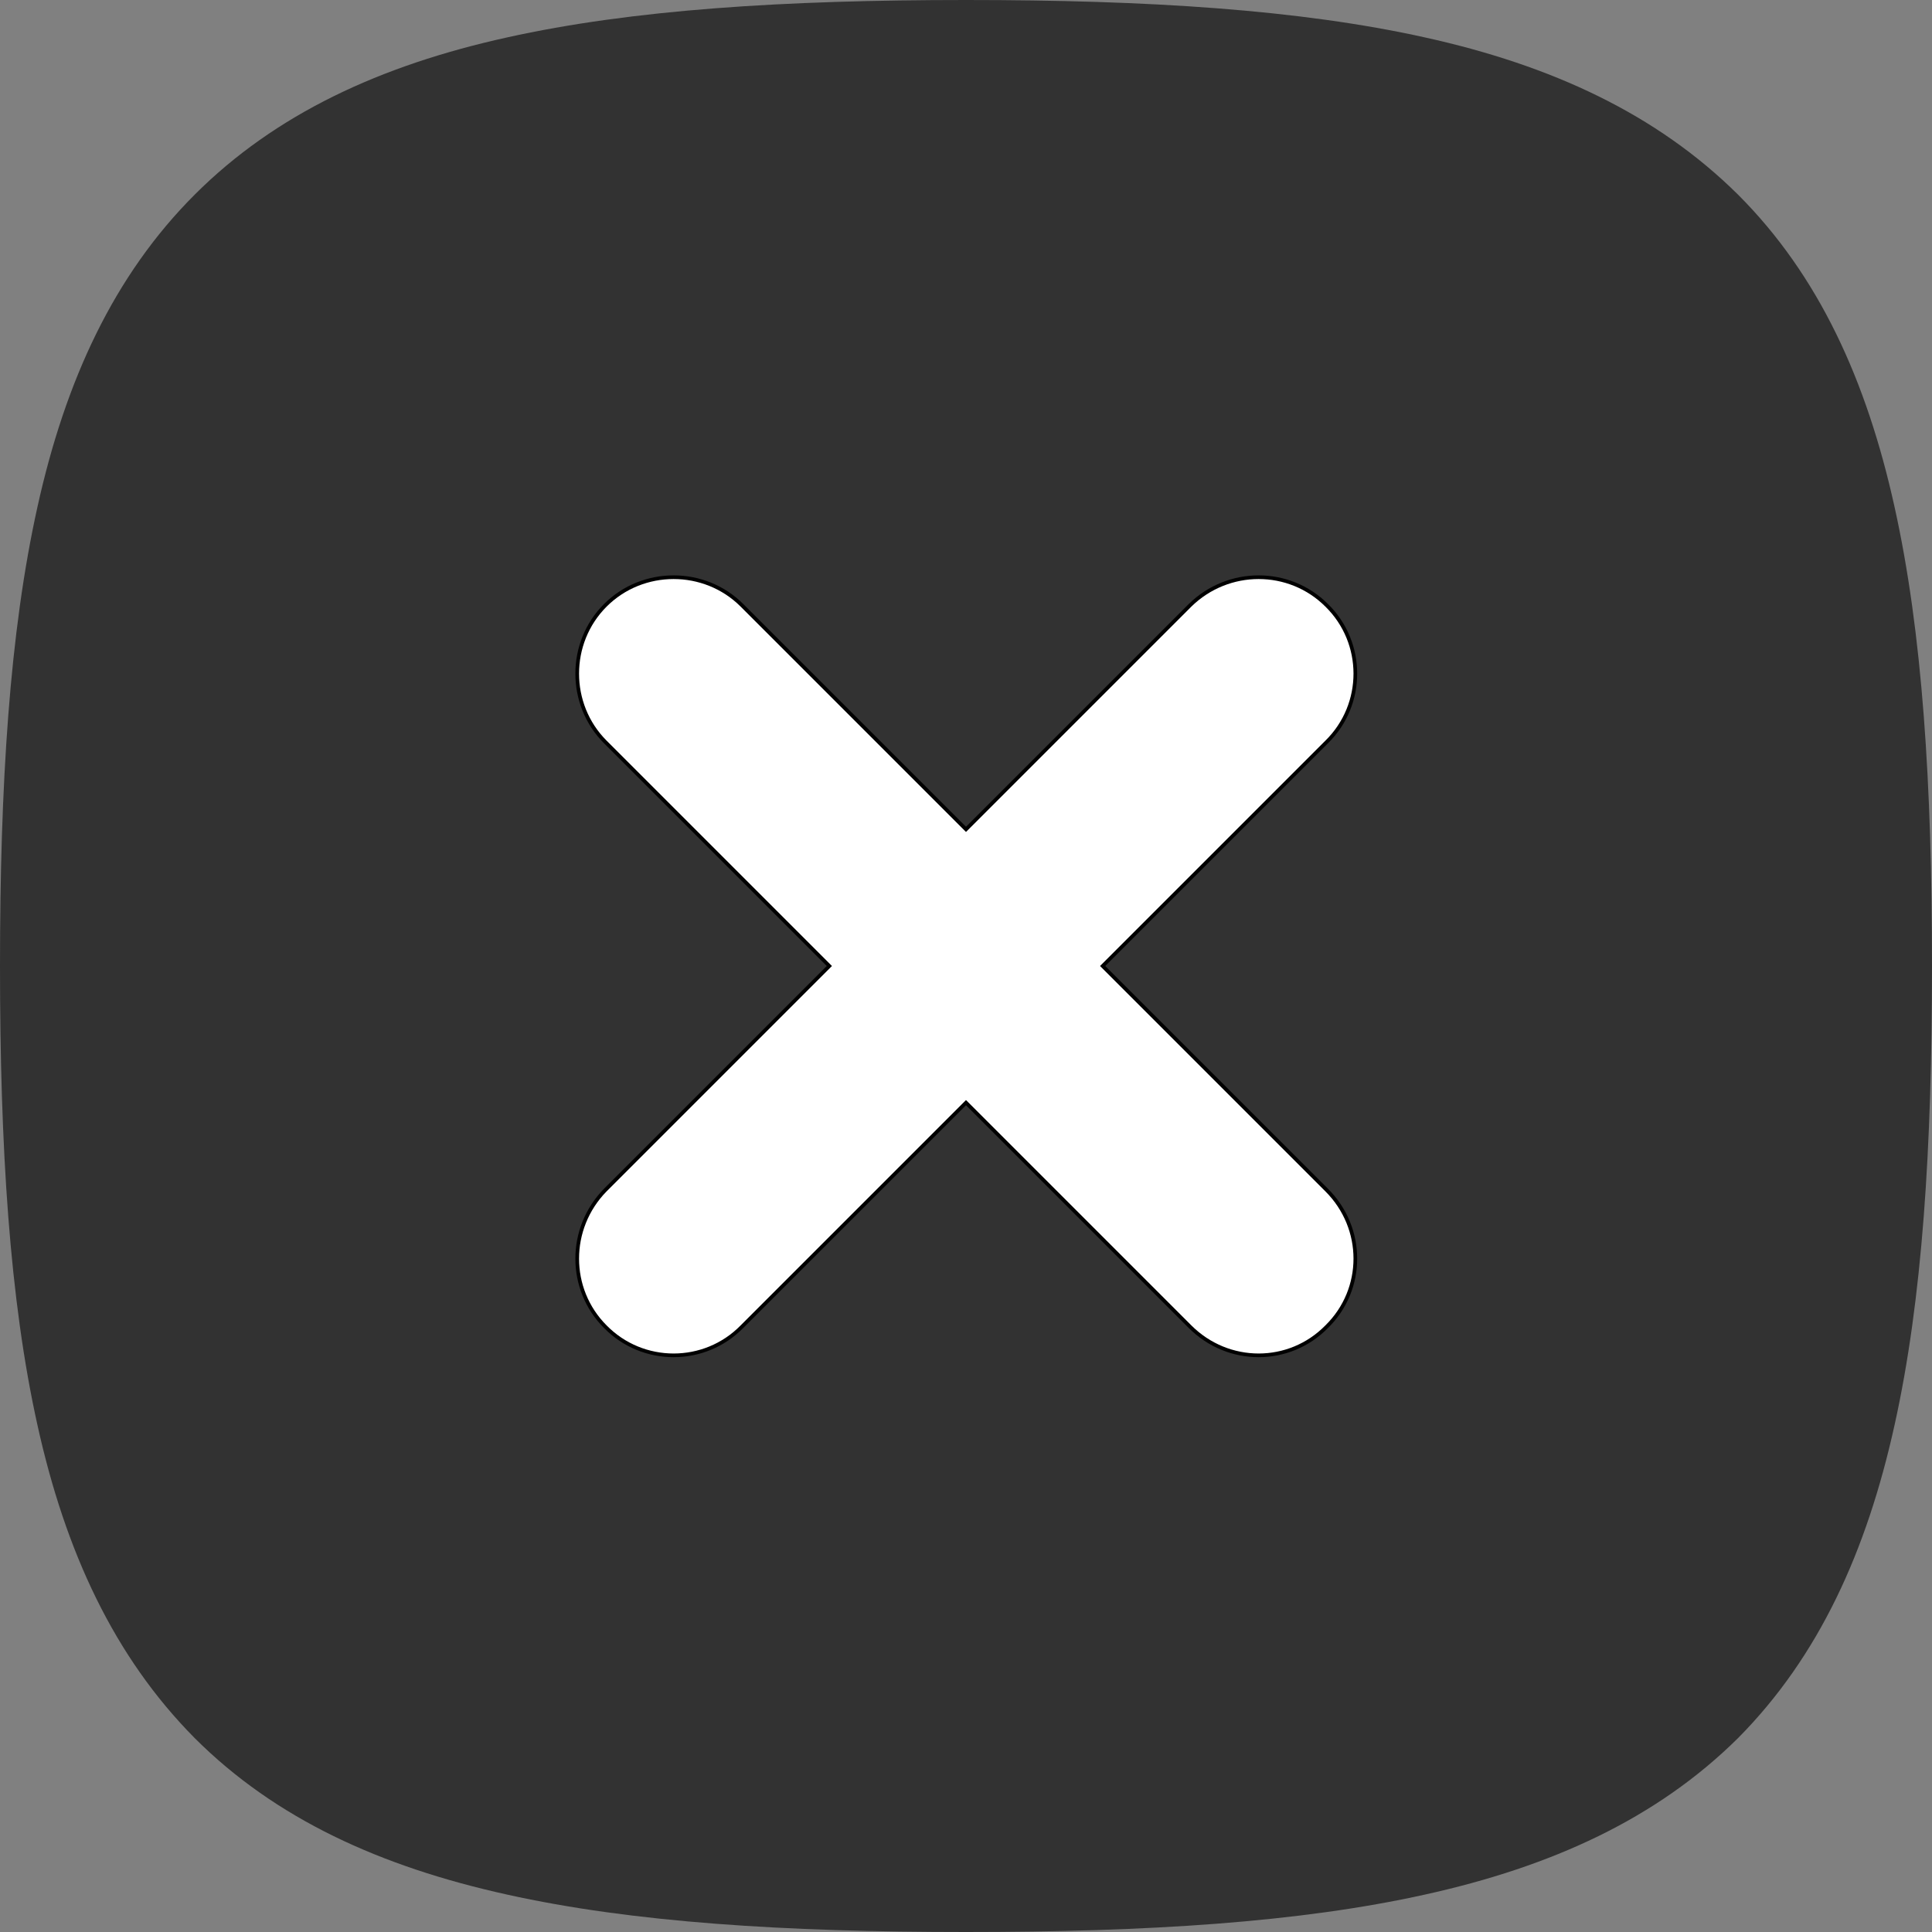 <?xml version="1.0" encoding="UTF-8"?>
<!DOCTYPE svg PUBLIC "-//W3C//DTD SVG 1.1//EN" "http://www.w3.org/Graphics/SVG/1.1/DTD/svg11.dtd">
<!-- Creator: CorelDRAW -->
<svg xmlns="http://www.w3.org/2000/svg" xml:space="preserve" width="25px" height="25px" version="1.1" style="shape-rendering:geometricPrecision; text-rendering:geometricPrecision; image-rendering:optimizeQuality; fill-rule:evenodd; clip-rule:evenodd"
viewBox="0 0 2.63 2.63"
 xmlns:xlink="http://www.w3.org/1999/xlink"
 xmlns:xodm="http://www.corel.com/coreldraw/odm/2003">
 <rect x="0" y="0" width="2.63" height="2.63" fill="#808080" stroke="none"/>
 <defs>
  <style type="text/css">
   <![CDATA[
    .str0 {stroke:black;stroke-width:0.005;stroke-miterlimit:22.926}
    .fil0 {fill:#323232}
    .fil1 {fill:white}
   ]]>
  </style>
 </defs>
 <g id="itPlagg_x0020_1">
  <path class="fil0" d="M0.69 0.051c0.171,-0.038 0.378,-0.051 0.625,-0.051 0.247,0 0.454,0.013 0.625,0.051 0.172,0.038 0.315,0.104 0.426,0.214 0.11,0.11 0.175,0.253 0.213,0.425 0.038,0.171 0.051,0.378 0.051,0.625 0,0.247 -0.013,0.454 -0.051,0.625 -0.038,0.172 -0.103,0.315 -0.213,0.426 -0.111,0.11 -0.254,0.175 -0.426,0.213 -0.171,0.038 -0.378,0.051 -0.625,0.051 -0.247,0 -0.454,-0.013 -0.625,-0.051 -0.172,-0.038 -0.315,-0.103 -0.425,-0.213 -0.11,-0.111 -0.176,-0.254 -0.214,-0.426 -0.038,-0.171 -0.051,-0.378 -0.051,-0.625 0,-0.247 0.013,-0.454 0.051,-0.625 0.038,-0.172 0.104,-0.315 0.214,-0.425 0.11,-0.11 0.253,-0.176 0.425,-0.214z"/>
  <path class="fil1 str0" d="M0.824 0.824l0 0c0.051,-0.051 0.135,-0.051 0.186,0l0.305 0.305 0.305 -0.305c0.052,-0.051 0.135,-0.051 0.186,0l0 0c0.052,0.051 0.052,0.135 0,0.186l-0.305 0.305 0.305 0.305c0.052,0.052 0.052,0.135 0,0.186l0 0c-0.051,0.052 -0.134,0.052 -0.186,0l-0.305 -0.305 -0.305 0.305c-0.051,0.052 -0.135,0.052 -0.186,0l0 0c-0.051,-0.051 -0.051,-0.134 0,-0.186l0.305 -0.305 -0.305 -0.305c-0.051,-0.051 -0.051,-0.135 0,-0.186z"/>
 </g>
</svg>
